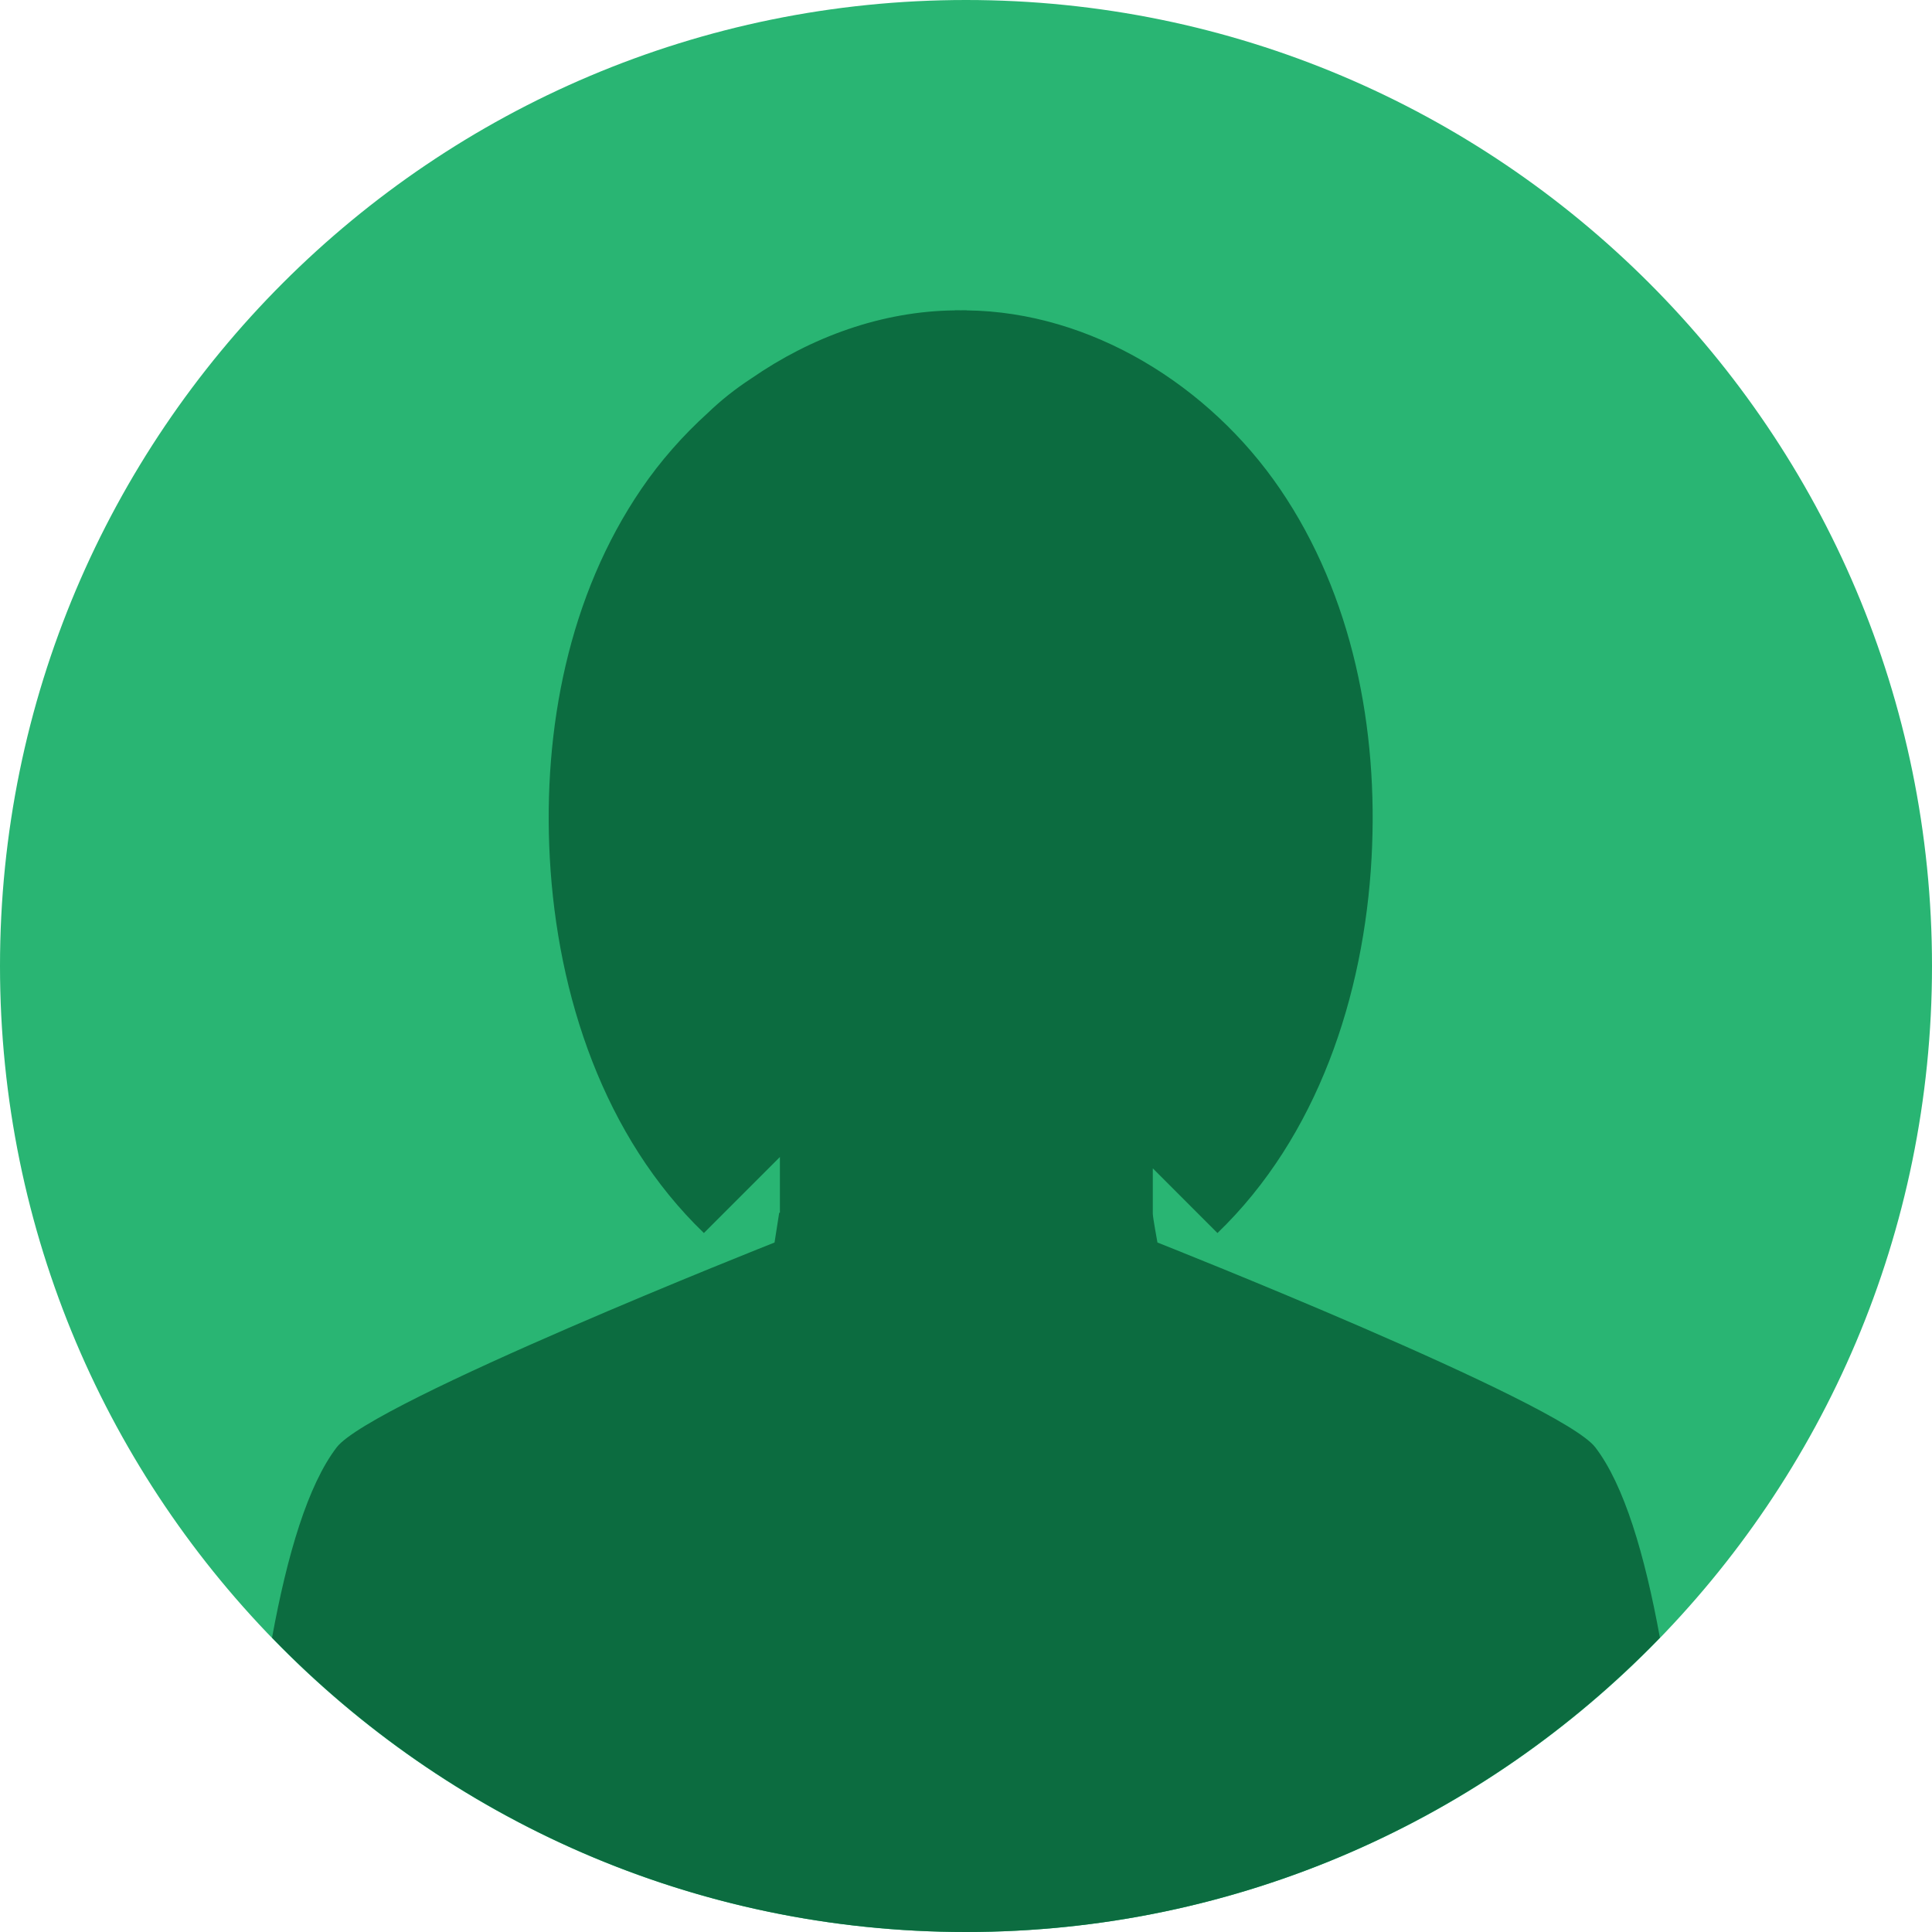 <?xml version="1.0" encoding="UTF-8" standalone="no"?>
<svg width="120" xmlns="http://www.w3.org/2000/svg" viewBox="0 0 120 120" height="120">
 <path d="m120 60c0 33.137-26.863 60-60 60s-60-26.863-60-60 26.863-60 60-60 60 26.863 60 60z" fill="#29B573"/>
 <path d="m60 120c16.921 0 32.195-7.02 43.1-18.28-0.94-5.159-2.22-9.488-4.013-11.823-2.157-2.817-27.196-12.723-27.196-12.723s-0.287-1.564-0.288-1.78v-2.825l4.016 4.017c6.197-5.966 9.108-14.723 9.572-23.313 0.432-7.999-1.174-16.293-5.69-22.909-4.377-6.414-11.723-10.999-19.463-11.086 0-0.004-0.001-0.007-0.001-0.009-0.123-0.004-0.245 0.005-0.368 0.004-0.122 0.001-0.244-0.008-0.367-0.004 0 0.002-0.002 0.005-0.002 0.009-4.523 0.051-8.908 1.647-12.649 4.237-0.991 0.647-1.883 1.358-2.681 2.128-1.557 1.409-2.955 2.995-4.132 4.721-4.515 6.616-6.122 14.91-5.69 22.909 0.464 8.59 3.376 17.347 9.572 23.313l4.721-4.722v3.464h-0.044l-0.289 1.846s-25.039 9.906-27.196 12.723c-1.788 2.335-3.072 6.664-4.015 11.823 10.908 11.26 26.182 18.28 43.103 18.28z" fill="#0C6C40"/>
</svg>
